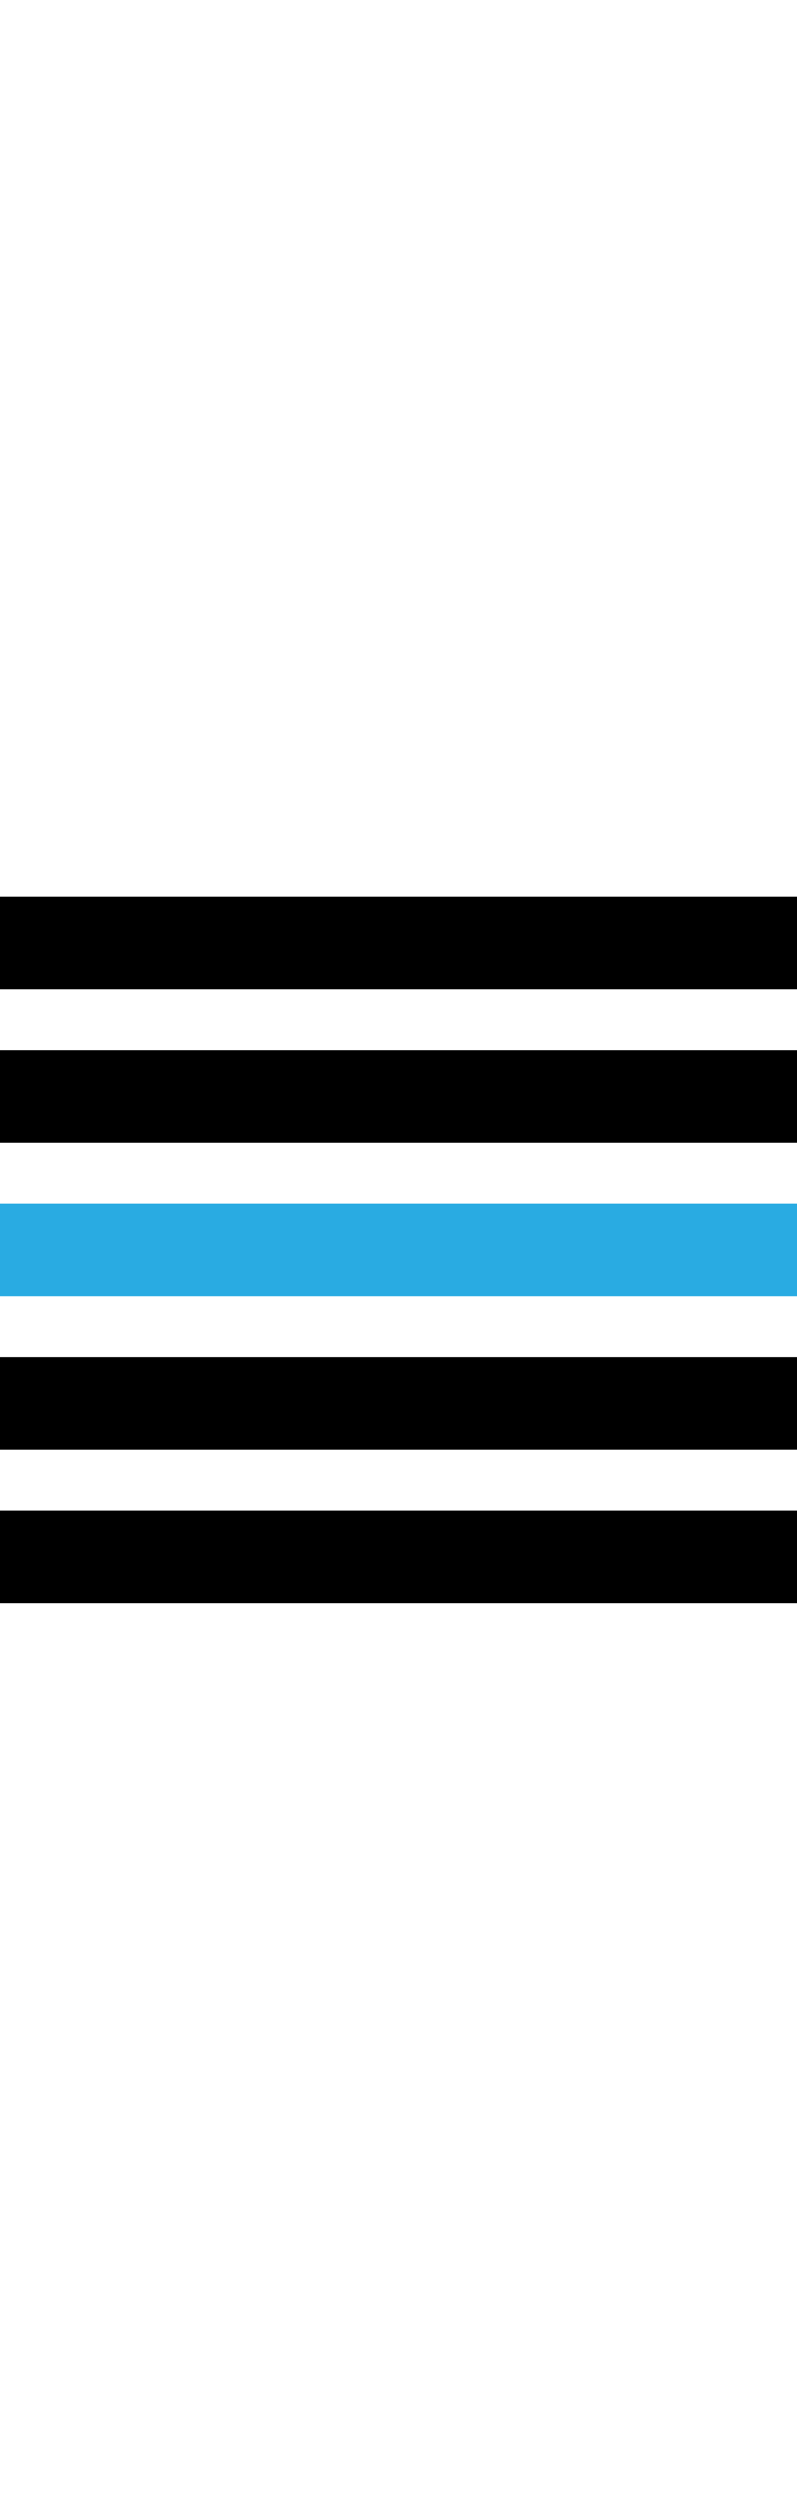 <?xml version="1.0" encoding="UTF-8"?><svg preserveAspectRatio="none" id="Layer_1" xmlns="http://www.w3.org/2000/svg" viewBox="0 0 344.45 1080"><defs><style>.cls-1{stroke:#29abe2;}.cls-1,.cls-2{fill:none;stroke-miterlimit:10;stroke-width:40px;}.cls-2{stroke:#000;}</style></defs><line class="cls-2" y1="407.39" x2="344.45" y2="407.39"/><line class="cls-2" x1="0" y1="473.7" x2="344.45" y2="473.7"/><line class="cls-1" x1="0" y1="540" x2="344.45" y2="540"/><line class="cls-2" x1="0" y1="606.3" x2="344.45" y2="606.3"/><line class="cls-2" x1="0" y1="672.61" x2="344.45" y2="672.61"/></svg>